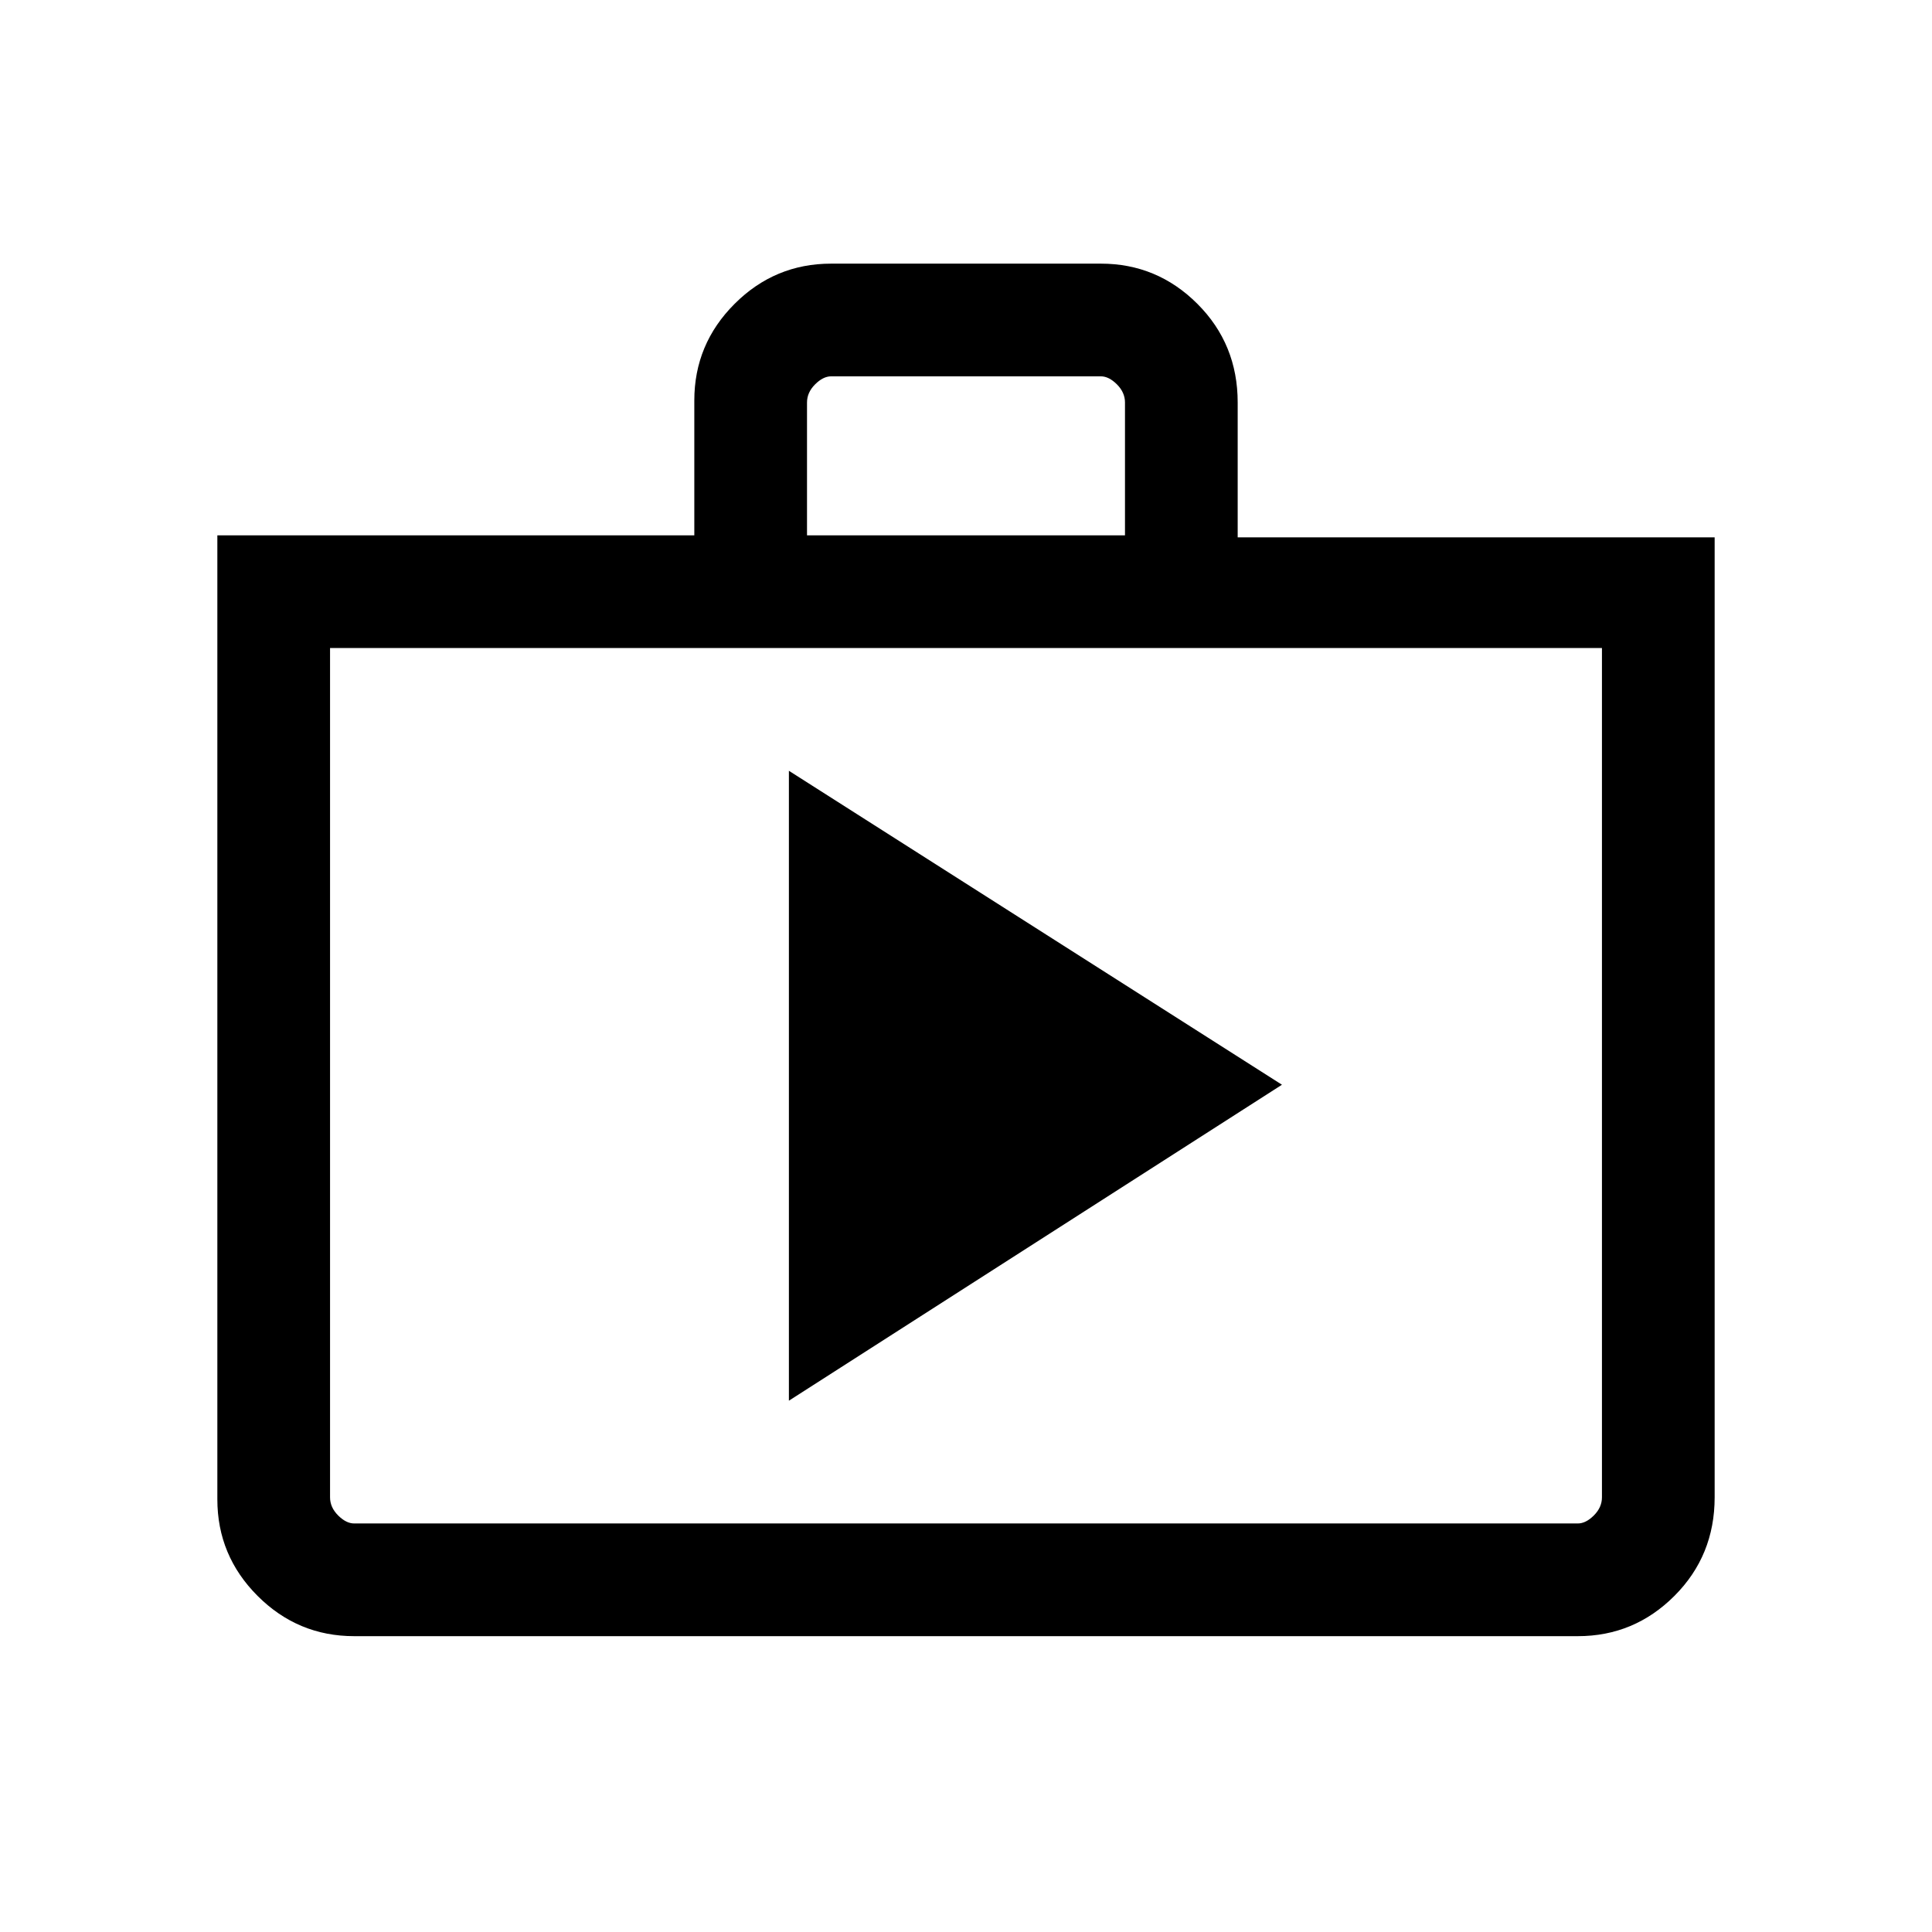 <svg xmlns="http://www.w3.org/2000/svg" height="24" width="24"><path d="M4.4 20.325q-.7 0-1.2-.5t-.5-1.2V6.65h5.925V4.975q0-.7.5-1.2t1.2-.5h3.35q.7 0 1.2.5t.5 1.225v1.675H21.3V18.6q0 .725-.5 1.225-.5.5-1.2.5ZM10.025 6.65h3.95V5q0-.125-.1-.225t-.2-.1h-3.35q-.1 0-.2.1t-.1.225ZM4.4 18.925h15.2q.1 0 .2-.1t.1-.225V8.05H4.1V18.6q0 .125.1.225t.2.1ZM9.8 17.4l6.125-3.925-6.125-3.9ZM4.1 8.05v10.875V18.6Z"/></svg>